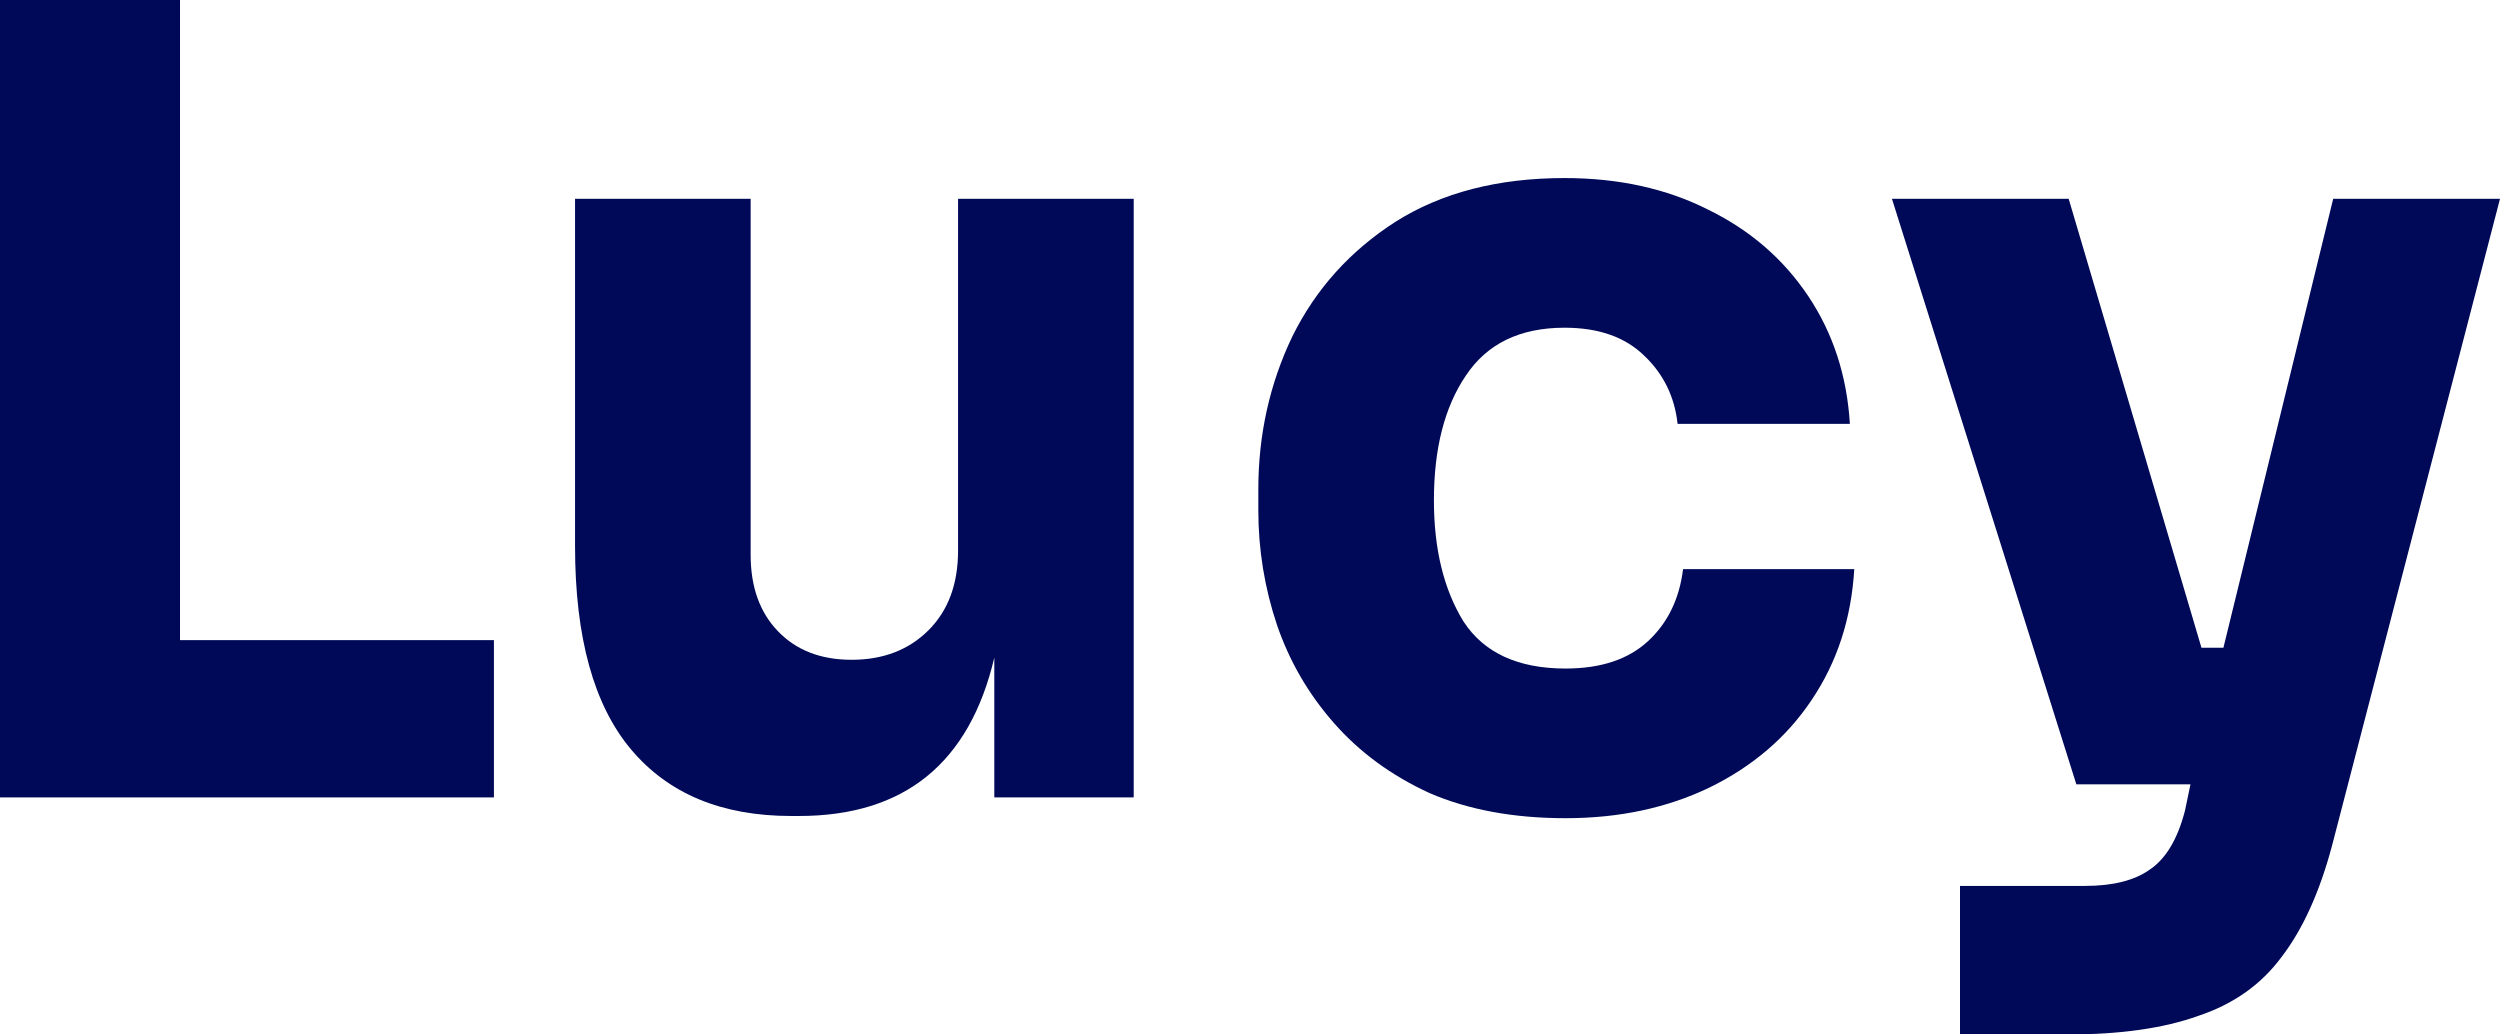 <svg max-width="58" height="24" viewBox="0 0 58 24" fill="none" xmlns="http://www.w3.org/2000/svg">
<path d="M0 18.5V0H4.176V14.851H11.459V18.5H0Z" fill="#000958"/>
<path d="M18.357 18.931C16.744 18.931 15.505 18.416 14.639 17.385C13.774 16.355 13.341 14.784 13.341 12.672V4.612H17.415V12.874C17.415 13.618 17.627 14.209 18.052 14.648C18.476 15.088 19.045 15.307 19.758 15.307C20.488 15.307 21.082 15.079 21.54 14.623C21.998 14.167 22.227 13.55 22.227 12.773V4.612H26.302V18.5H23.068V15.257C22.491 17.706 20.98 18.931 18.535 18.931H18.357Z" fill="#000958"/>
<path d="M36.322 18.982C35.117 18.982 34.065 18.788 33.165 18.399C32.282 17.994 31.544 17.453 30.95 16.777C30.355 16.101 29.914 15.341 29.625 14.496C29.337 13.635 29.193 12.748 29.193 11.835V11.354C29.193 10.087 29.456 8.904 29.982 7.806C30.525 6.707 31.323 5.82 32.376 5.145C33.445 4.469 34.752 4.131 36.297 4.131C37.553 4.131 38.665 4.376 39.633 4.866C40.6 5.339 41.373 6.006 41.95 6.868C42.527 7.73 42.849 8.718 42.917 9.833H38.92C38.852 9.208 38.597 8.684 38.156 8.262C37.714 7.823 37.095 7.603 36.297 7.603C35.261 7.603 34.497 7.975 34.005 8.718C33.513 9.445 33.267 10.408 33.267 11.607C33.267 12.739 33.496 13.677 33.954 14.42C34.429 15.147 35.219 15.51 36.322 15.51C37.137 15.51 37.774 15.299 38.232 14.877C38.69 14.454 38.962 13.896 39.047 13.204H43.019C42.951 14.353 42.62 15.366 42.026 16.245C41.449 17.107 40.66 17.782 39.658 18.272C38.673 18.745 37.562 18.982 36.322 18.982Z" fill="#000958"/>
<path d="M48.171 18.196L43.893 4.612H47.993L51.074 15.028H51.583L54.13 4.612H58L54.104 19.616C53.816 20.697 53.425 21.559 52.933 22.201C52.458 22.843 51.812 23.299 50.998 23.569C50.2 23.856 49.19 24 47.967 24H45.472V20.553H48.375C49.02 20.553 49.521 20.427 49.877 20.173C50.251 19.92 50.522 19.464 50.692 18.805L50.819 18.196H48.171Z" fill="#000958"/>
</svg>
